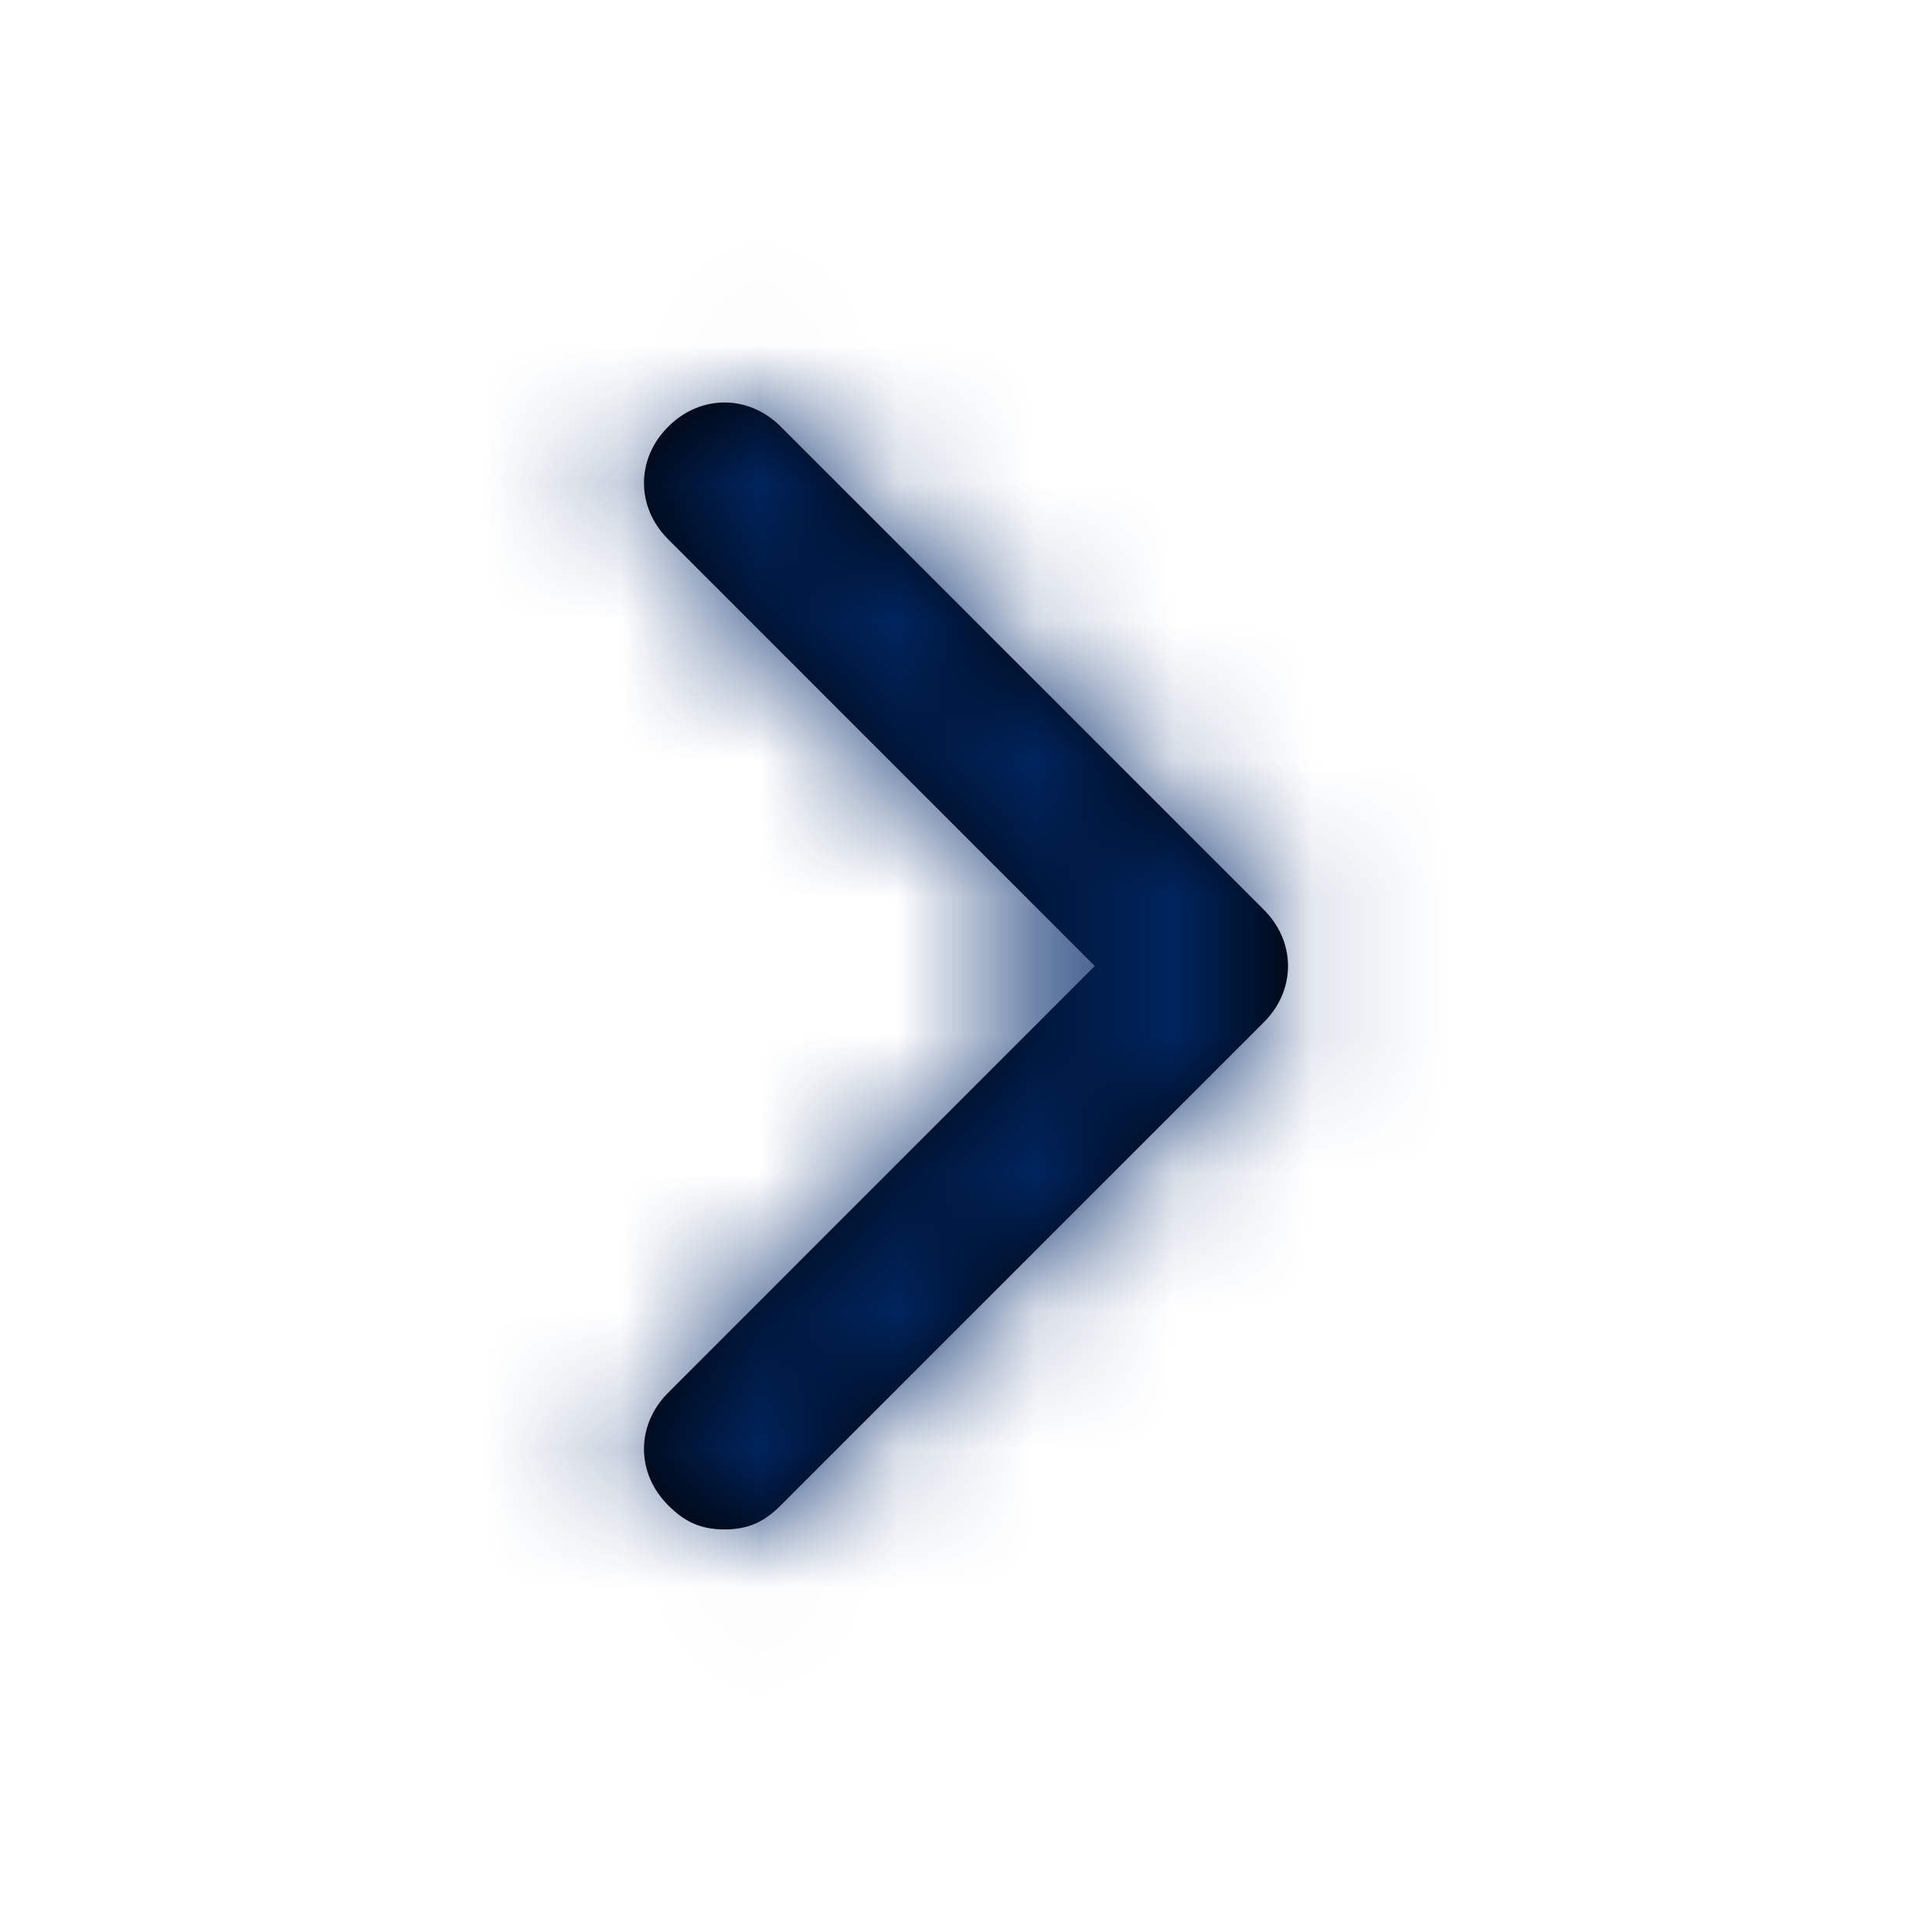 <svg width="14" height="14" viewBox="0 0 14 14" fill="none" xmlns="http://www.w3.org/2000/svg">
<path d="M9.158 7.408L5.658 10.908C5.542 11.025 5.425 11.083 5.25 11.083C5.075 11.083 4.958 11.025 4.842 10.908C4.608 10.675 4.608 10.325 4.842 10.092L7.933 7L4.842 3.908C4.608 3.675 4.608 3.325 4.842 3.092C5.075 2.858 5.425 2.858 5.658 3.092L9.158 6.592C9.392 6.825 9.392 7.175 9.158 7.408Z" fill="black"/>
<mask id="mask0" mask-type="alpha" maskUnits="userSpaceOnUse" x="4" y="2" width="6" height="10">
<path d="M9.158 7.408L5.658 10.908C5.542 11.025 5.425 11.083 5.25 11.083C5.075 11.083 4.958 11.025 4.842 10.908C4.608 10.675 4.608 10.325 4.842 10.092L7.933 7L4.842 3.908C4.608 3.675 4.608 3.325 4.842 3.092C5.075 2.858 5.425 2.858 5.658 3.092L9.158 6.592C9.392 6.825 9.392 7.175 9.158 7.408Z" fill="white"/>
</mask>
<g mask="url(#mask0)">
<path fill-rule="evenodd" clip-rule="evenodd" d="M0 0H14V14H0V0Z" fill="#002868"/>
</g>
</svg>
